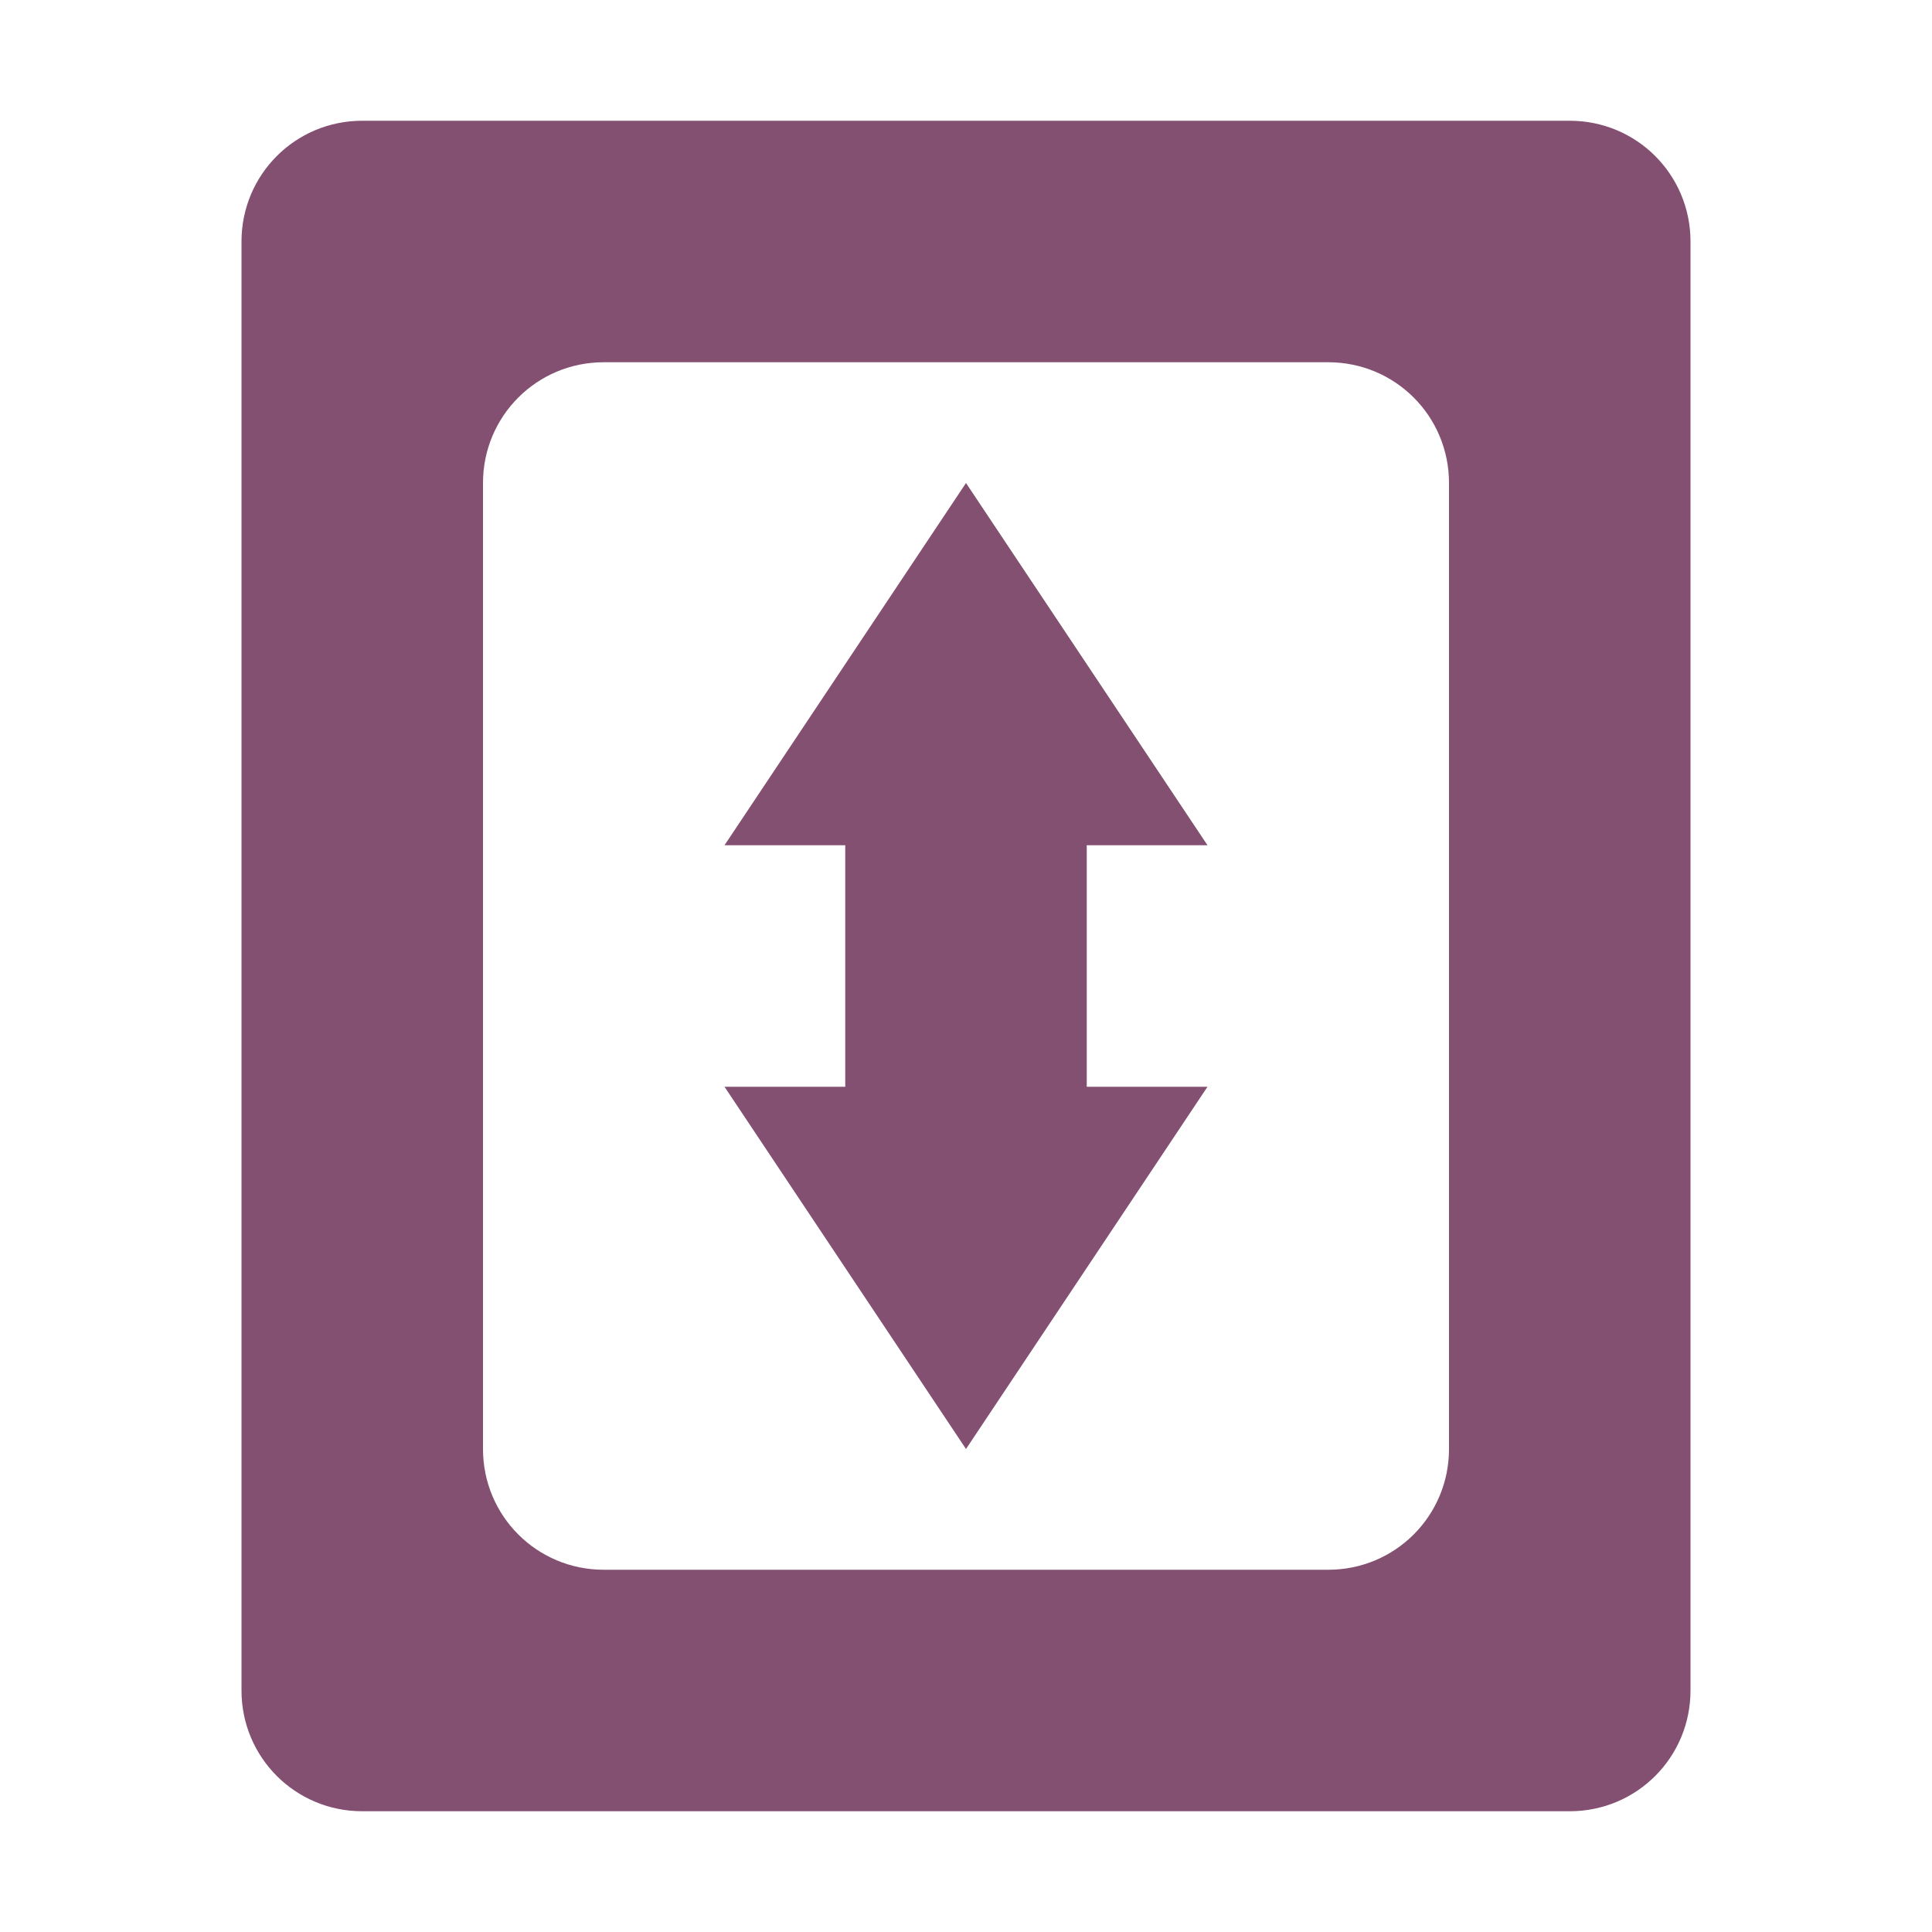 <svg xmlns="http://www.w3.org/2000/svg" width="16" height="16" version="1.1">
 <defs>
  <style id="current-color-scheme" type="text/css">
   .ColorScheme-Text { color:#845072; } .ColorScheme-Highlight { color:#5294e2; }
  </style>
 </defs>
 <path style="fill:currentColor" class="ColorScheme-Text" d="M 3,1 C 2.446,1 2,1.446 2,2 V 14 C 2,14.554 2.446,15 3,15 H 13 C 13.554,15 14,14.554 14,14 V 2 C 14,1.446 13.554,1 13,1 Z M 5,3 H 11 C 11.554,3 12,3.446 12,4 V 12 C 12,12.554 11.554,13 11,13 H 5 C 4.446,13 4,12.554 4,12 V 4 C 4,3.446 4.446,3 5,3 Z M 8,4 6,7 H 7 V 9 H 6 L 8,12 10,9 H 9 V 7 H 10 Z"/>
</svg>

